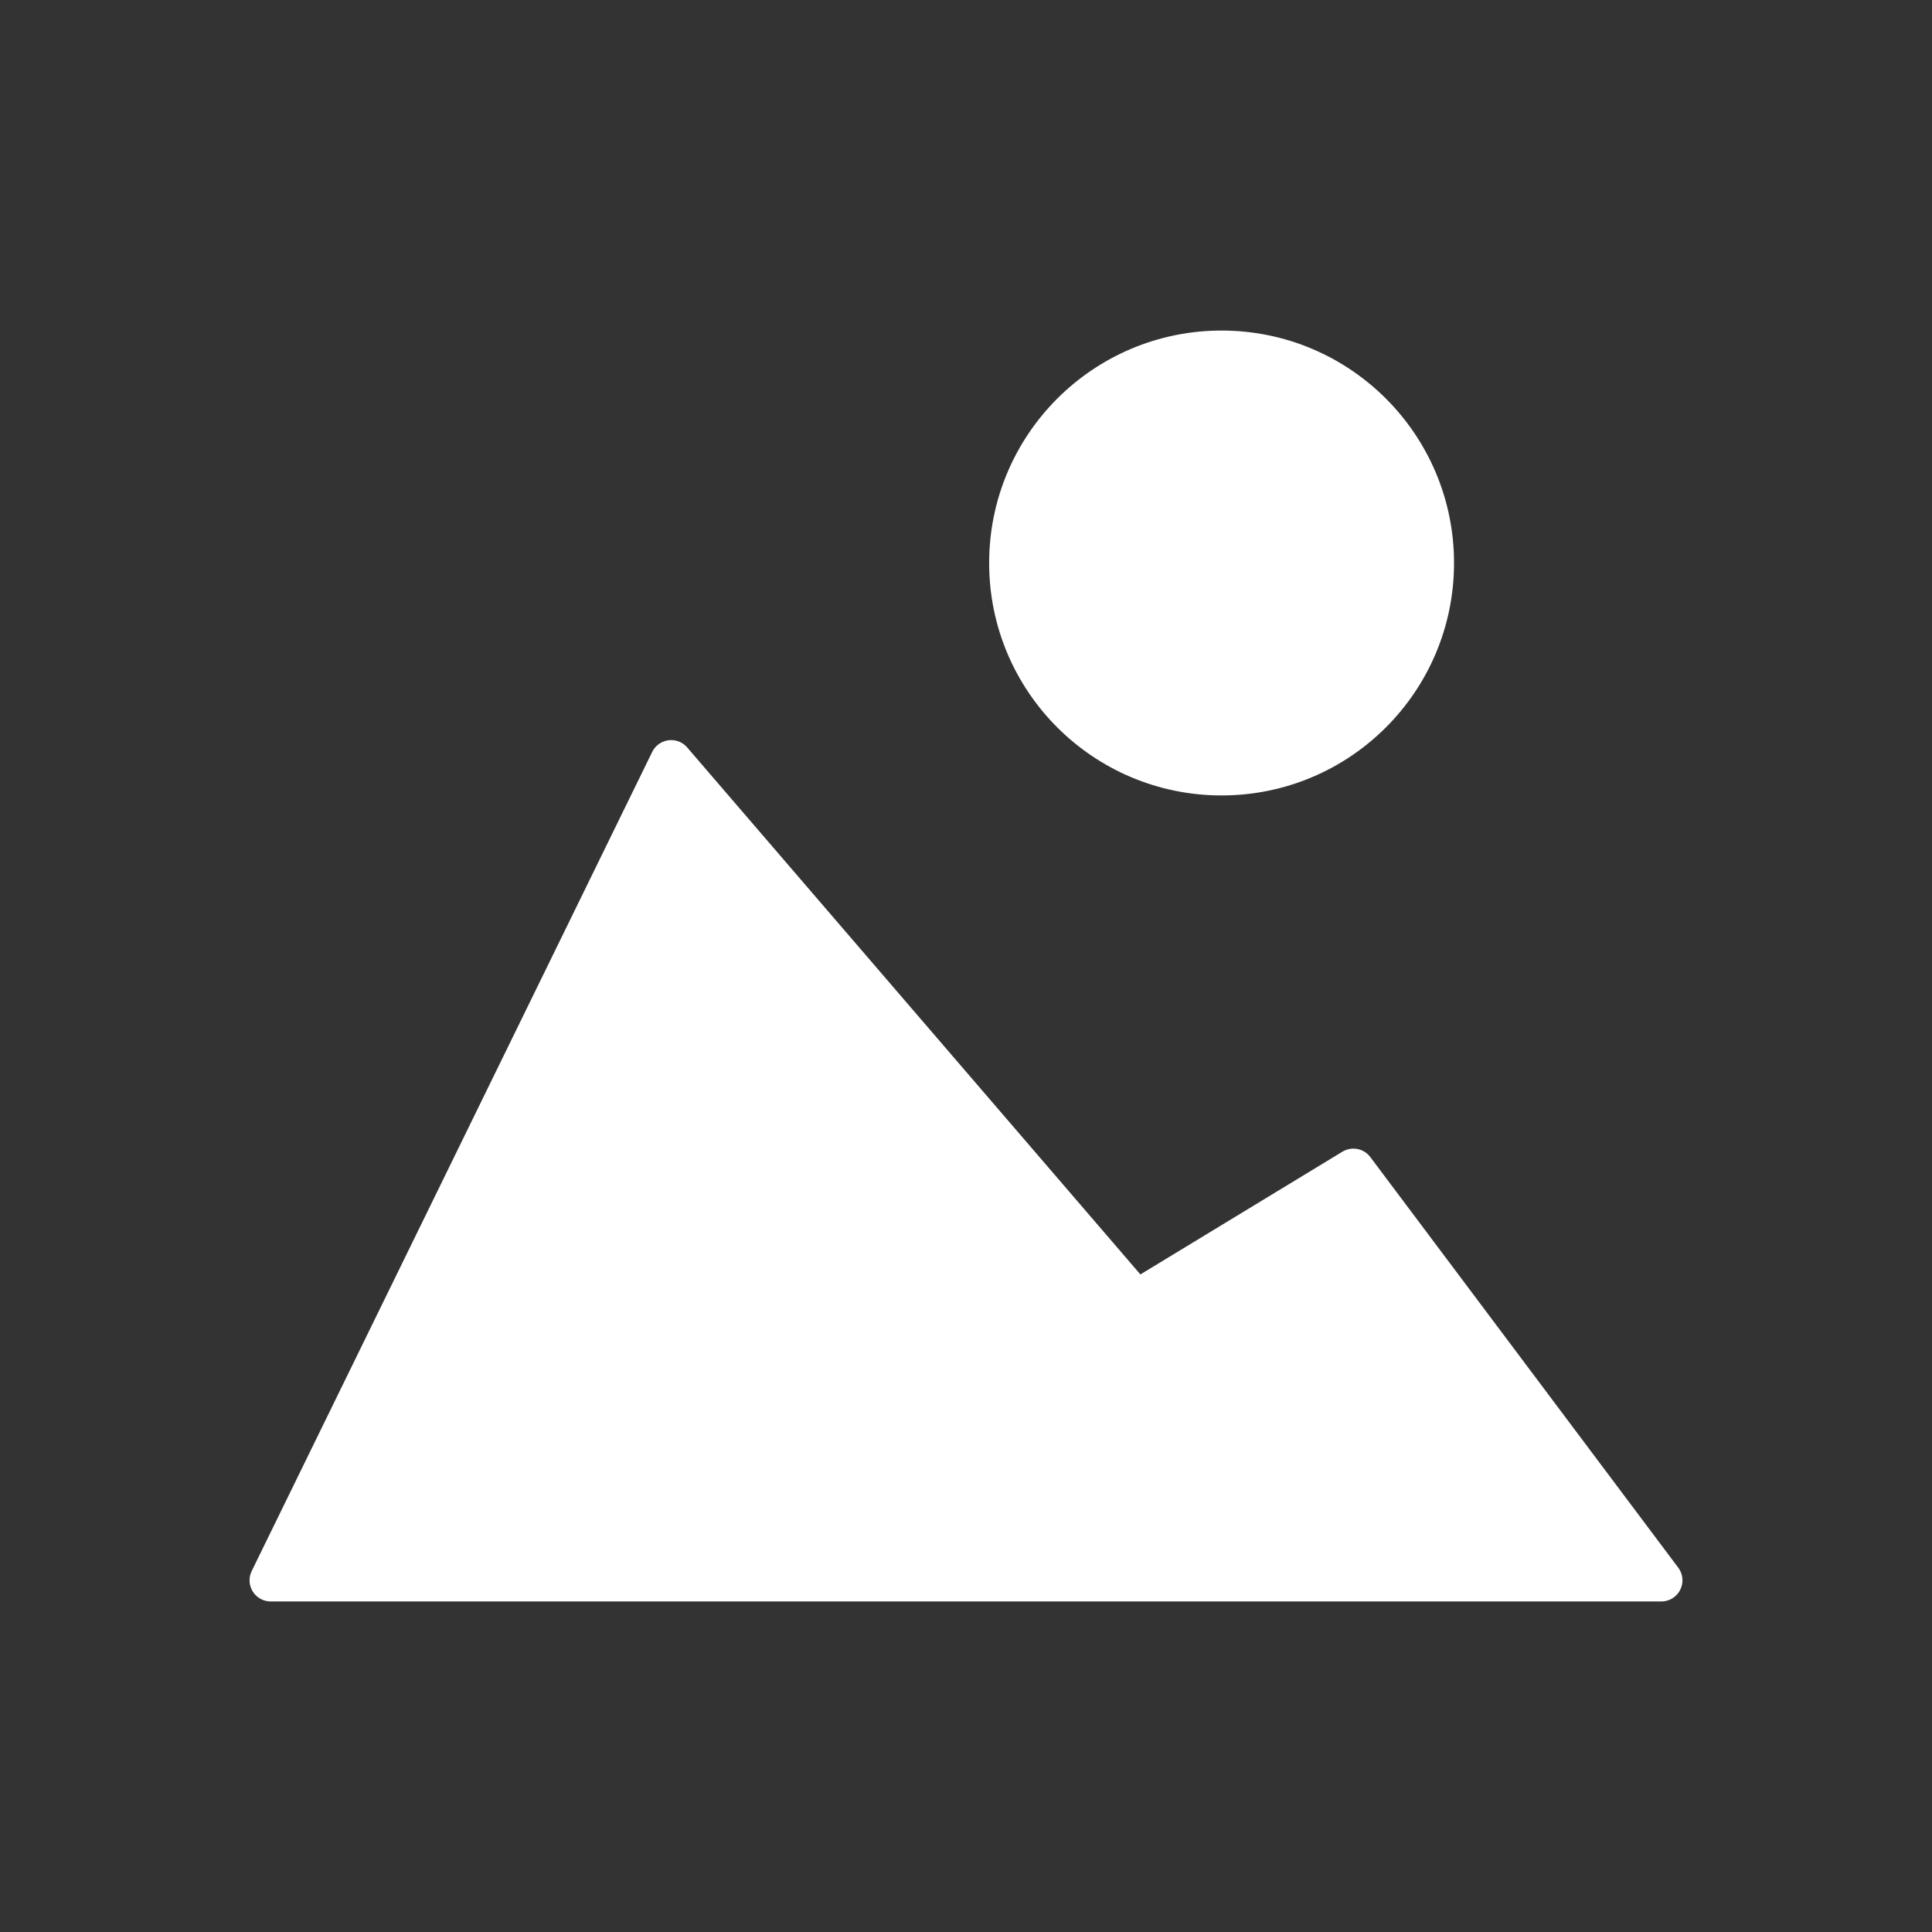 <svg id='Layer_1' data-name='Layer 1' xmlns='http://www.w3.org/2000/svg' viewBox='0 0 960 960'>
  <rect x="0" y="0" width="960" height="960" fill="#333333" stroke="none"/>
  <defs>
    <style>.cls-1 {
      fill: #fff;
      stroke: #fff;
      stroke-linecap: round;
      stroke-linejoin: round;
      stroke-width: 21px;
    }</style>
  </defs>
  <title>SigningIcon</title>
  <polygon class='cls-1' points='134.5 785.25 333.5 378.25 564.5 646.85 672.5 581.24 825.5 785.25 134.5 785.25' />
  <circle class='cls-1' cx='607' cy='279.75' r='105' />
</svg>
